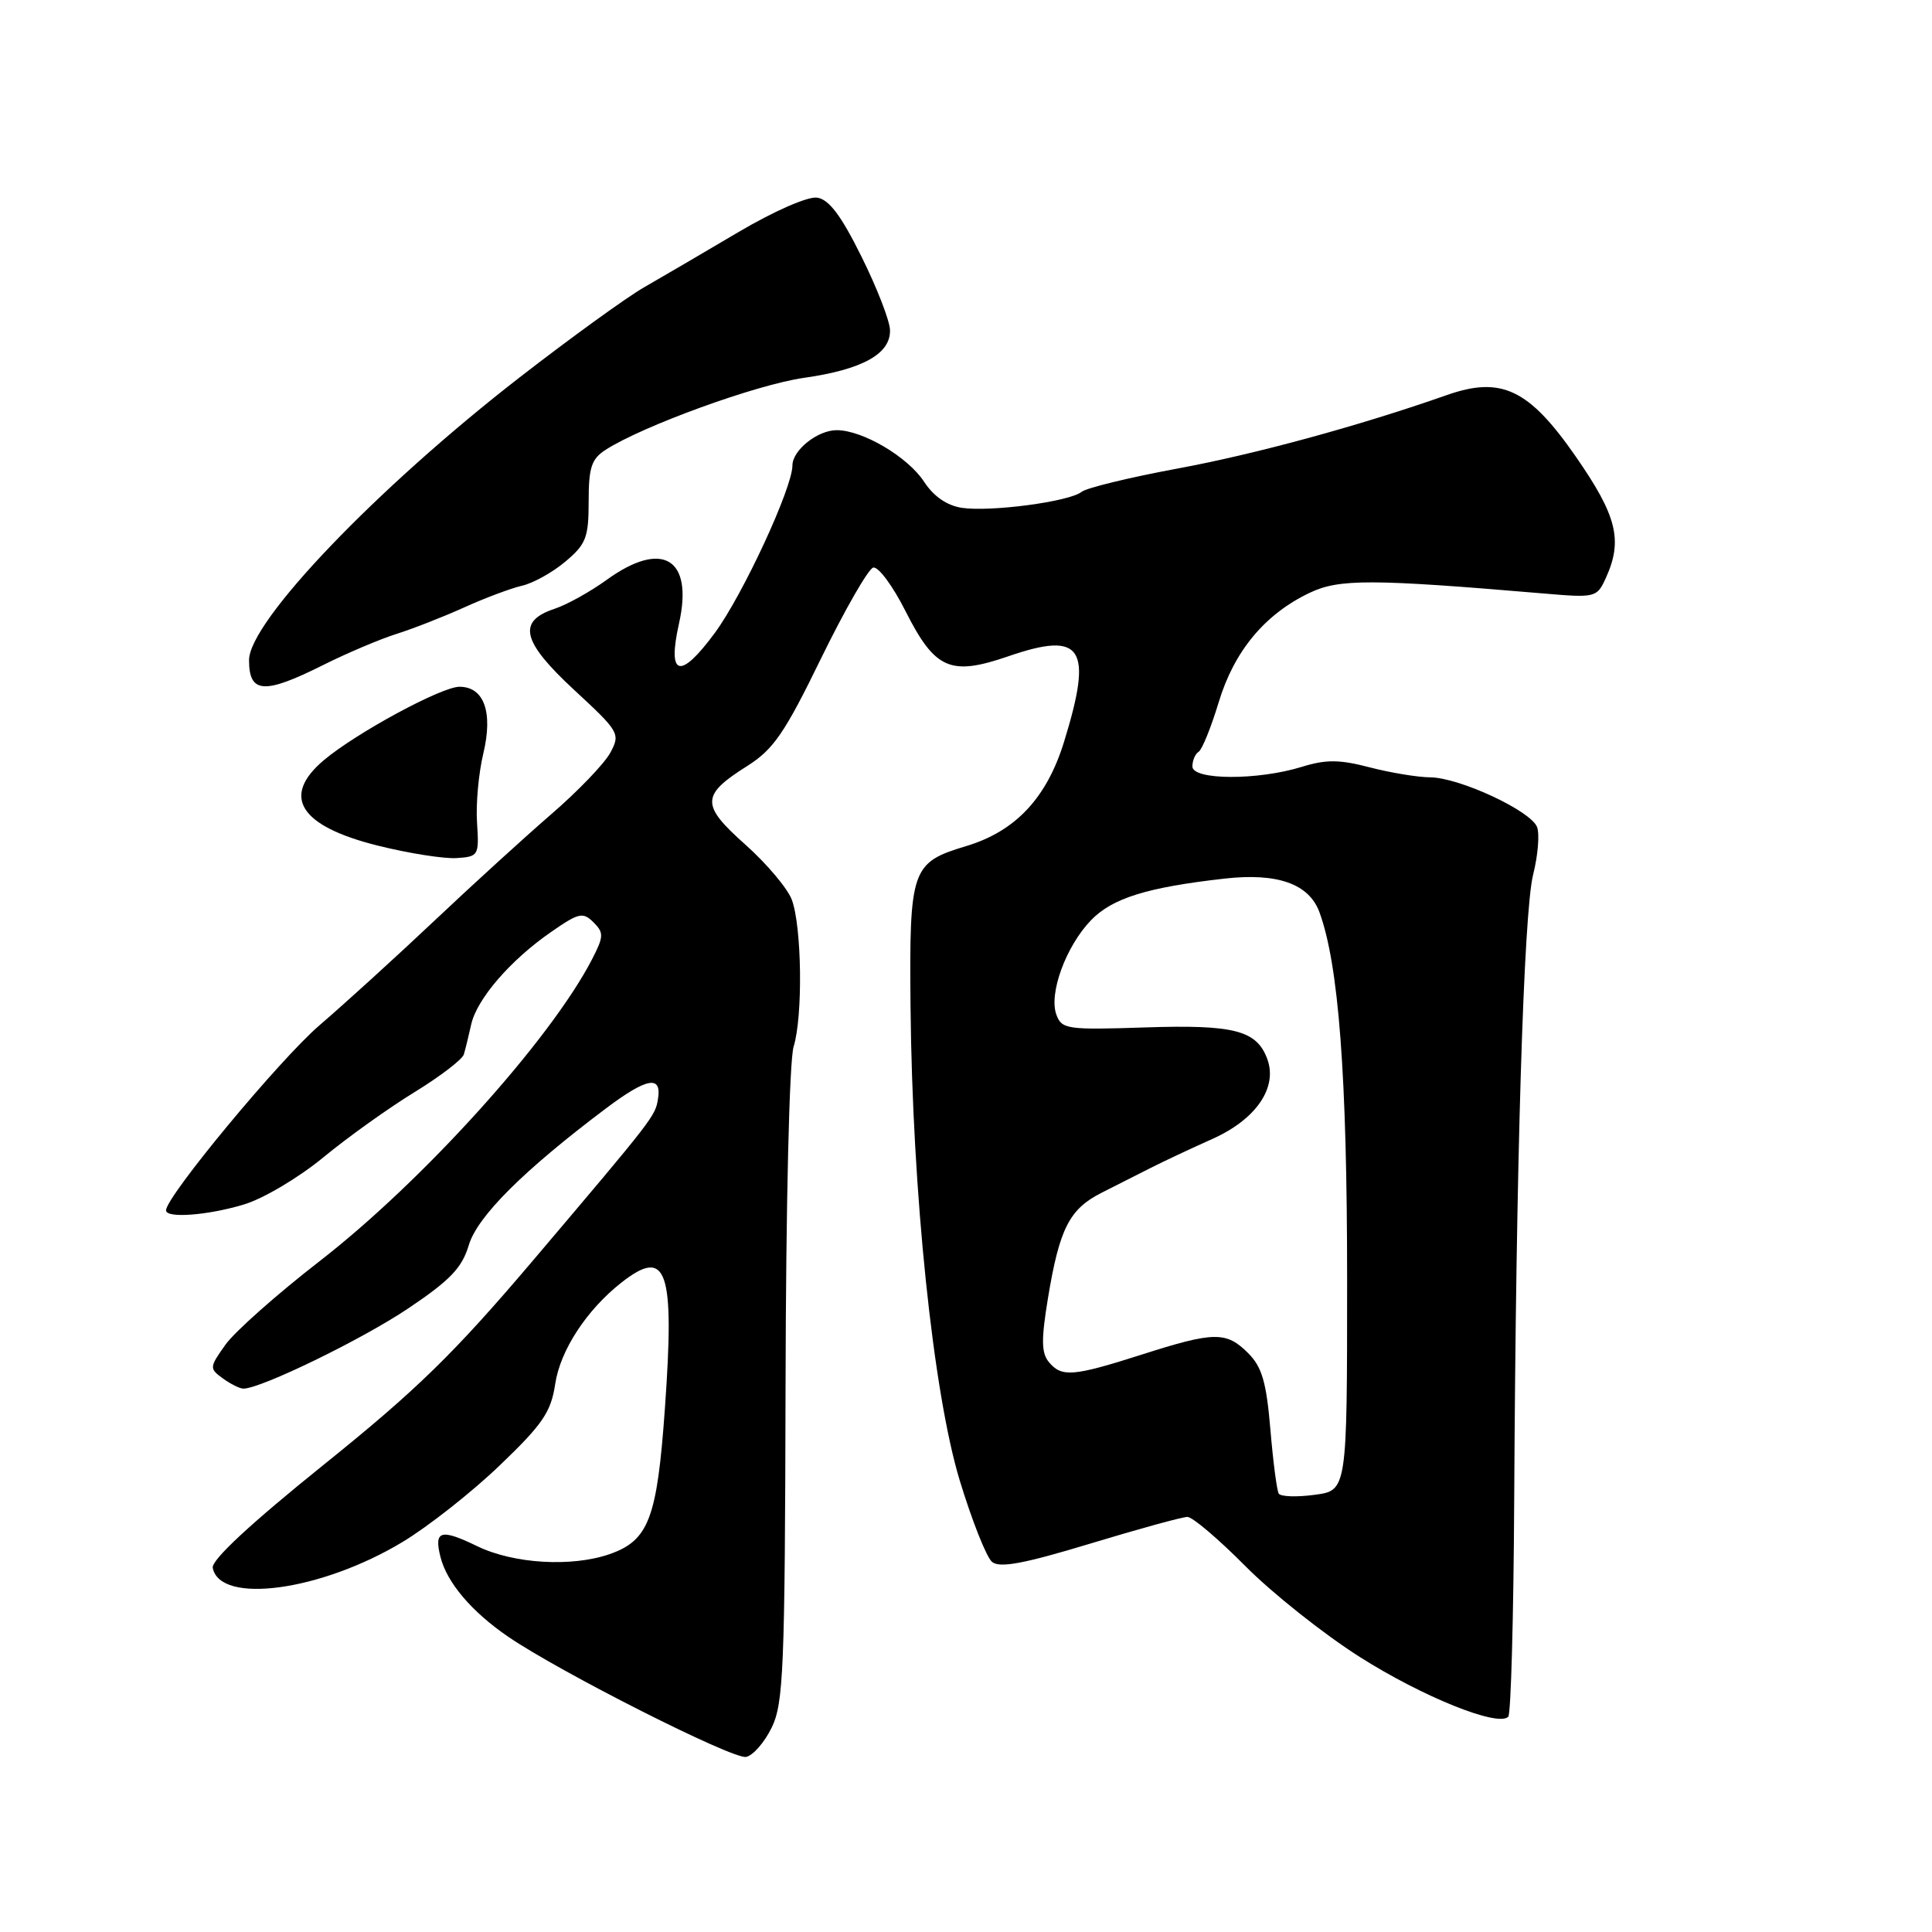 <?xml version="1.0" encoding="UTF-8" standalone="no"?>
<!DOCTYPE svg PUBLIC "-//W3C//DTD SVG 1.1//EN" "http://www.w3.org/Graphics/SVG/1.1/DTD/svg11.dtd" >
<svg xmlns="http://www.w3.org/2000/svg" xmlns:xlink="http://www.w3.org/1999/xlink" version="1.1" viewBox="0 0 256 256">
 <g >
 <path fill="currentColor"
d=" M 102.25 228.92 C 103.82 225.70 104.01 221.21 104.09 183.60 C 104.14 159.44 104.59 140.52 105.16 138.68 C 106.40 134.67 106.25 122.80 104.92 119.22 C 104.36 117.72 101.60 114.45 98.78 111.93 C 92.84 106.65 92.87 105.37 99.01 101.50 C 102.49 99.30 103.97 97.15 108.80 87.23 C 111.94 80.81 115.04 75.40 115.70 75.21 C 116.36 75.02 118.29 77.61 119.98 80.97 C 123.90 88.72 125.92 89.61 133.64 86.95 C 143.43 83.58 144.86 85.78 140.99 98.30 C 138.69 105.75 134.55 110.15 128.03 112.11 C 120.77 114.29 120.48 115.11 120.65 133.37 C 120.89 158.04 123.63 184.49 127.17 196.17 C 128.79 201.49 130.71 206.34 131.45 206.96 C 132.46 207.80 135.67 207.20 144.45 204.54 C 150.87 202.59 156.67 201.00 157.34 201.00 C 158.01 201.00 161.47 203.94 165.03 207.53 C 168.59 211.12 175.41 216.53 180.18 219.56 C 188.51 224.84 198.48 228.86 199.85 227.48 C 200.21 227.13 200.56 214.16 200.64 198.67 C 200.87 154.41 201.88 120.92 203.15 115.88 C 203.79 113.34 204.02 110.51 203.67 109.59 C 202.84 107.43 193.37 103.03 189.50 103.00 C 187.85 102.99 184.25 102.39 181.50 101.68 C 177.49 100.63 175.71 100.62 172.50 101.61 C 166.66 103.42 158.00 103.38 158.00 101.56 C 158.00 100.77 158.37 99.89 158.83 99.61 C 159.28 99.33 160.48 96.37 161.49 93.03 C 163.54 86.25 167.62 81.36 173.56 78.54 C 177.46 76.69 181.68 76.70 204.54 78.64 C 211.43 79.23 211.60 79.18 212.79 76.57 C 215.06 71.58 214.25 68.34 208.78 60.47 C 202.58 51.54 198.92 49.81 191.68 52.36 C 180.16 56.41 166.35 60.18 156.00 62.09 C 149.68 63.26 143.97 64.65 143.32 65.17 C 141.73 66.47 131.24 67.86 127.45 67.29 C 125.48 66.99 123.72 65.78 122.45 63.84 C 120.30 60.54 114.30 57.00 110.87 57.00 C 108.33 57.00 105.00 59.66 105.00 61.68 C 105.00 64.65 98.44 78.80 94.73 83.85 C 90.11 90.12 88.39 89.68 89.97 82.62 C 91.91 73.98 87.77 71.49 80.38 76.84 C 78.22 78.40 75.12 80.13 73.48 80.67 C 68.50 82.32 69.15 85.00 76.08 91.42 C 82.06 96.95 82.22 97.22 80.88 99.72 C 80.12 101.15 76.59 104.83 73.03 107.90 C 69.47 110.98 62.49 117.34 57.53 122.03 C 52.56 126.72 45.73 132.94 42.34 135.85 C 37.05 140.40 22.00 158.55 22.00 160.38 C 22.00 161.46 27.52 161.05 32.32 159.60 C 34.87 158.84 39.61 156.03 42.85 153.35 C 46.09 150.68 51.52 146.80 54.92 144.72 C 58.31 142.64 61.25 140.39 61.46 139.72 C 61.66 139.05 62.10 137.27 62.43 135.77 C 63.17 132.39 67.61 127.24 73.01 123.50 C 76.69 120.94 77.24 120.82 78.64 122.21 C 80.03 123.60 80.01 124.08 78.44 127.13 C 72.91 137.81 56.02 156.52 42.30 167.15 C 36.69 171.50 31.10 176.46 29.88 178.17 C 27.74 181.18 27.72 181.33 29.52 182.64 C 30.55 183.39 31.77 184.00 32.25 184.00 C 34.57 184.00 47.94 177.50 54.08 173.38 C 59.65 169.64 61.22 168.00 62.12 164.98 C 63.27 161.16 69.39 155.07 80.36 146.82 C 85.72 142.80 87.70 142.44 87.19 145.60 C 86.82 147.90 86.70 148.06 70.71 166.92 C 60.16 179.35 55.28 184.12 42.90 194.08 C 33.19 201.89 27.99 206.72 28.19 207.75 C 29.14 212.65 42.55 210.82 53.34 204.32 C 56.73 202.28 62.52 197.72 66.21 194.18 C 71.92 188.71 73.01 187.11 73.57 183.37 C 74.24 178.92 77.73 173.57 82.34 169.95 C 88.38 165.20 89.42 168.20 88.10 186.66 C 87.07 201.20 85.96 204.12 80.78 205.93 C 75.77 207.67 68.08 207.22 63.26 204.89 C 58.40 202.53 57.48 202.79 58.36 206.29 C 59.21 209.69 62.49 213.56 67.33 216.87 C 74.18 221.56 97.07 233.13 98.85 232.80 C 99.76 232.64 101.29 230.89 102.25 228.92 Z  M 63.21 109.02 C 63.04 106.55 63.42 102.43 64.04 99.85 C 65.35 94.38 64.15 91.00 60.88 91.00 C 58.50 91.00 47.21 97.11 42.92 100.72 C 37.21 105.53 39.70 109.47 50.06 112.05 C 54.15 113.07 58.85 113.81 60.50 113.70 C 63.41 113.51 63.49 113.36 63.21 109.02 Z  M 42.78 88.14 C 45.93 86.56 50.30 84.71 52.50 84.01 C 54.70 83.32 58.75 81.73 61.50 80.49 C 64.25 79.24 67.70 77.95 69.17 77.61 C 70.64 77.28 73.23 75.84 74.92 74.41 C 77.66 72.11 78.00 71.22 78.00 66.43 C 78.00 61.94 78.37 60.81 80.25 59.60 C 85.20 56.42 100.24 50.96 106.51 50.07 C 114.27 48.97 118.03 46.89 117.93 43.73 C 117.90 42.50 116.20 38.12 114.15 34.00 C 111.45 28.55 109.84 26.41 108.27 26.19 C 107.03 26.01 102.56 27.97 97.80 30.78 C 93.24 33.48 87.61 36.77 85.31 38.09 C 83.00 39.42 75.62 44.76 68.90 49.97 C 49.93 64.68 33.00 82.36 33.00 87.47 C 33.00 91.90 34.98 92.04 42.78 88.14 Z  M 169.44 197.91 C 169.19 197.51 168.69 193.66 168.33 189.38 C 167.80 183.13 167.22 181.13 165.38 179.29 C 162.49 176.40 160.88 176.42 151.29 179.49 C 142.16 182.40 140.68 182.52 138.98 180.48 C 137.98 179.27 137.96 177.49 138.86 172.02 C 140.38 162.80 141.70 160.21 145.94 158.06 C 147.90 157.07 150.85 155.58 152.50 154.74 C 154.15 153.90 157.82 152.18 160.66 150.91 C 166.44 148.32 169.32 144.11 167.92 140.32 C 166.52 136.52 163.52 135.75 151.73 136.14 C 141.40 136.48 140.69 136.38 139.98 134.46 C 138.94 131.68 141.23 125.41 144.54 121.96 C 147.36 119.02 151.96 117.58 162.26 116.42 C 169.24 115.63 173.43 117.10 174.82 120.84 C 177.38 127.77 178.50 142.50 178.50 169.50 C 178.50 197.50 178.50 197.50 174.20 198.07 C 171.84 198.39 169.70 198.32 169.44 197.91 Z "/>
</g>
</svg>